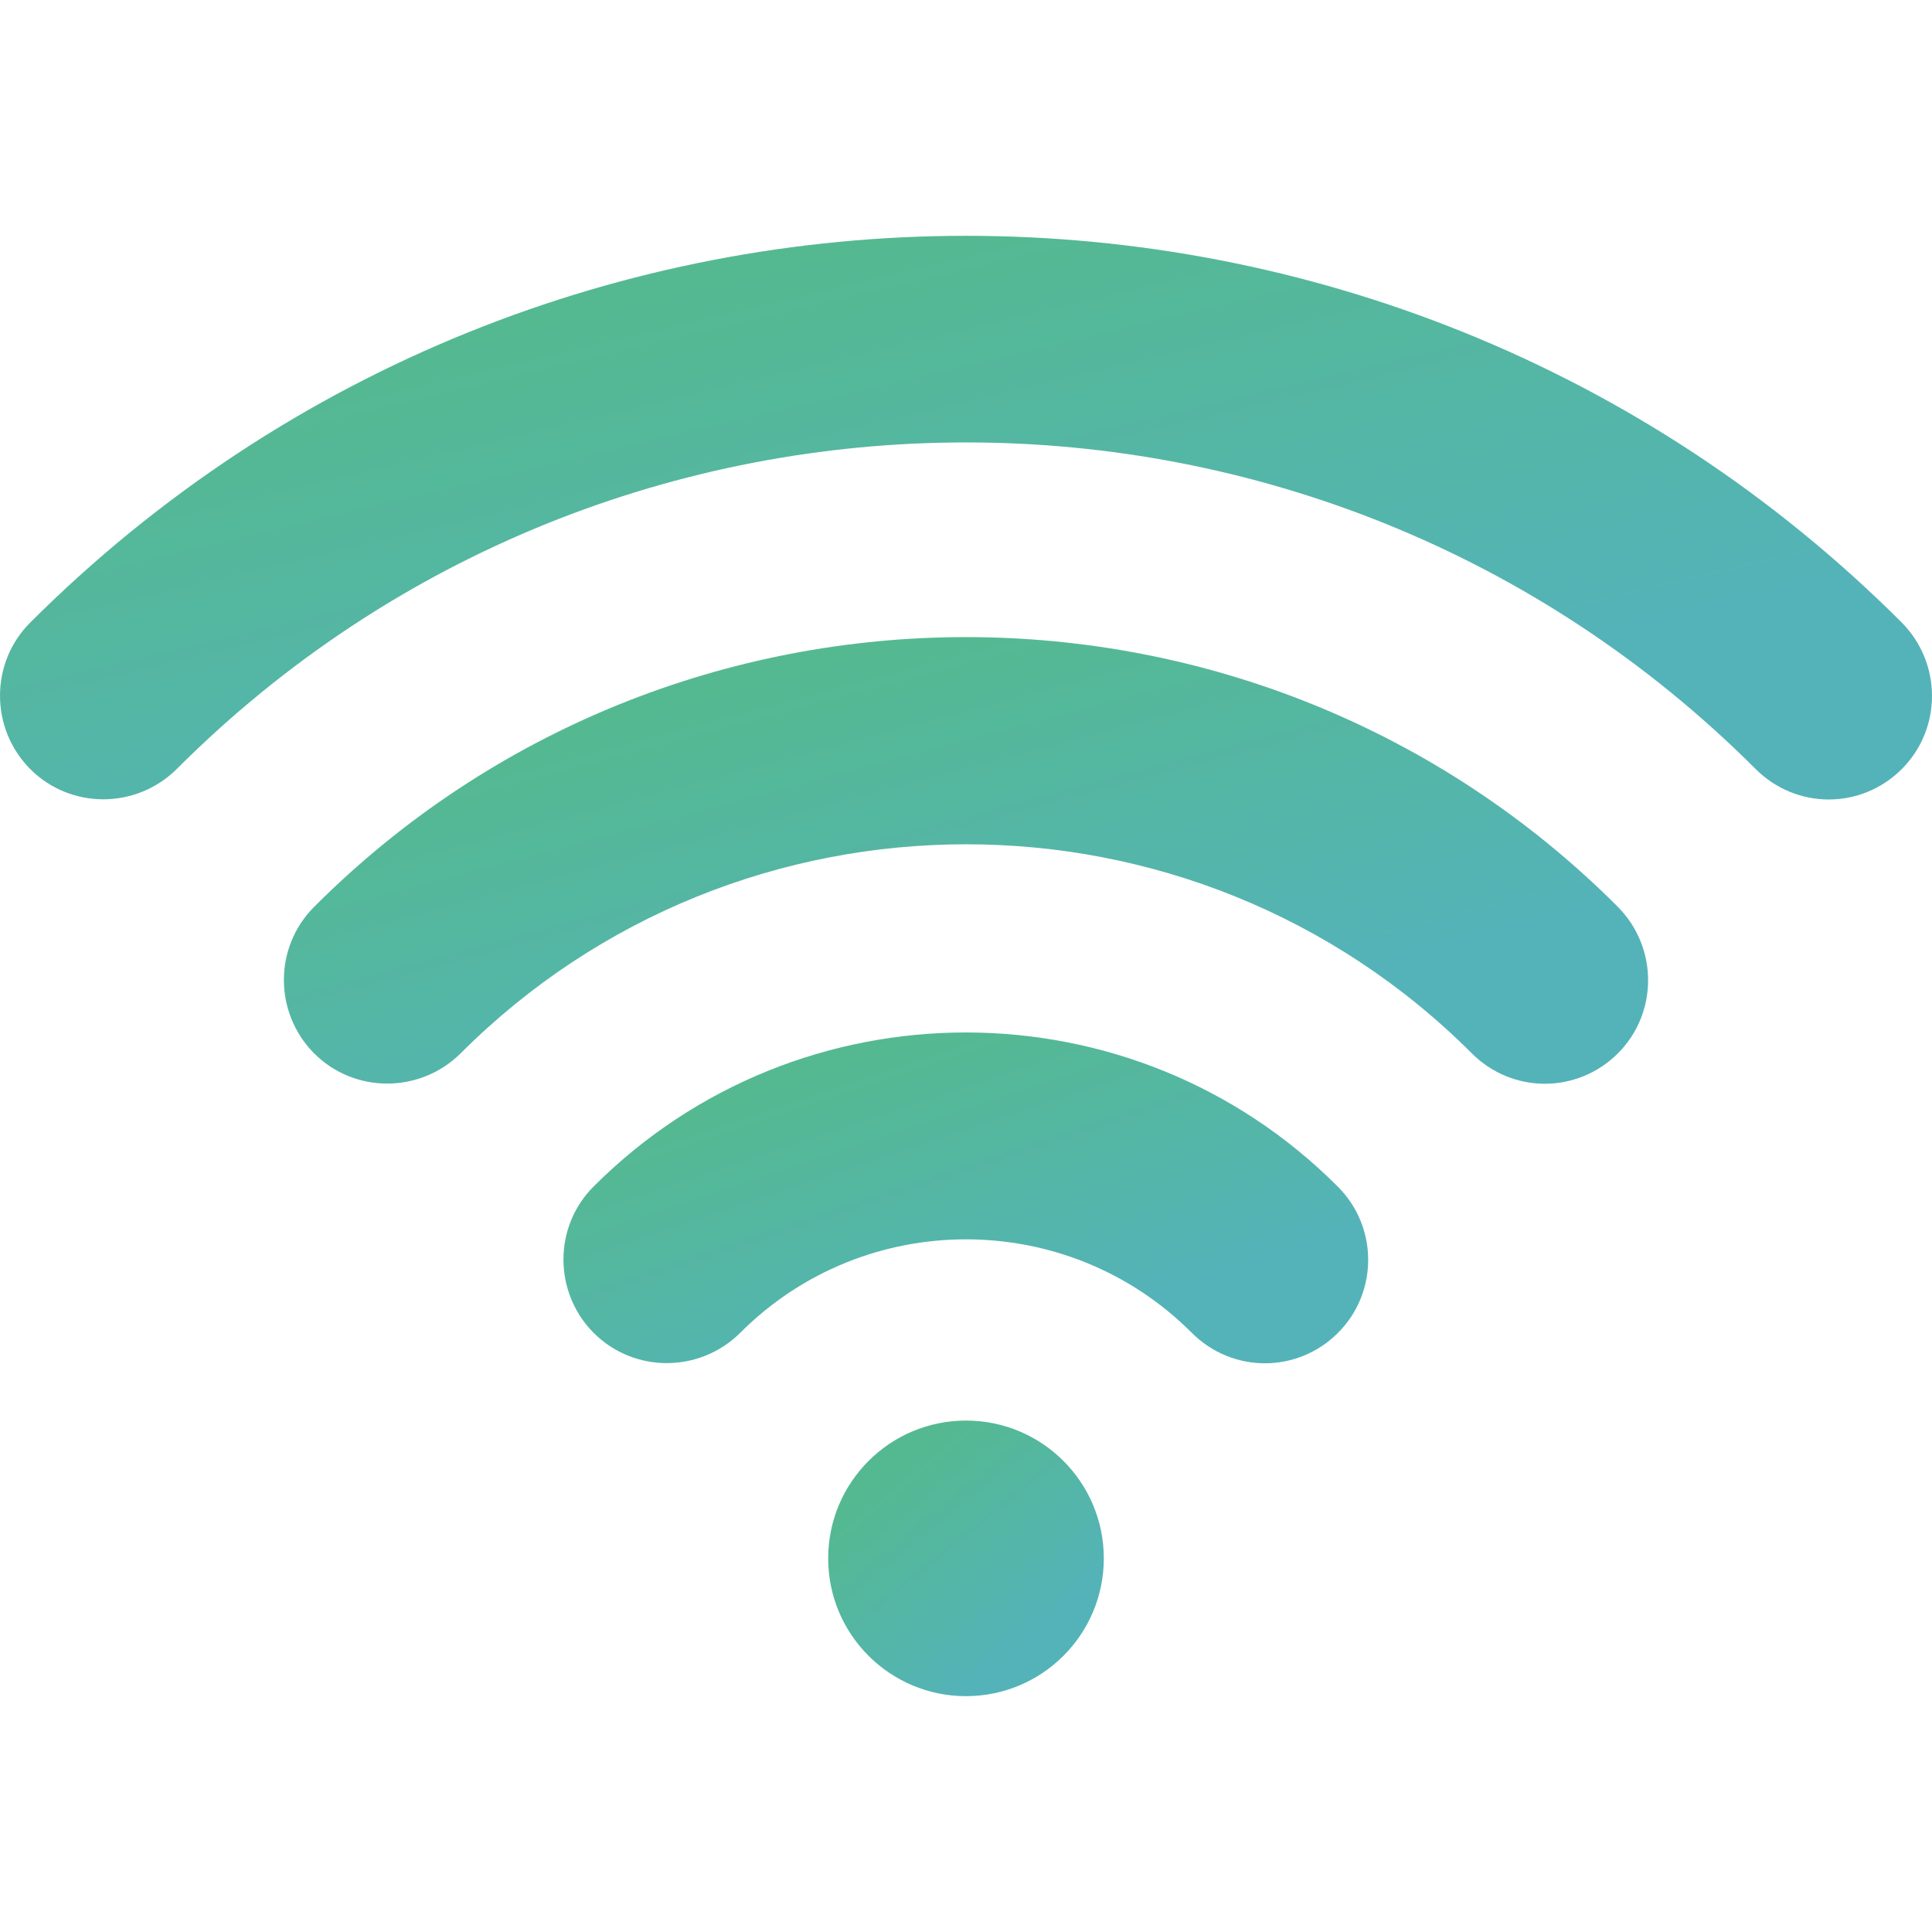 <svg width="42" height="42" viewBox="0 0 42 42" fill="none" xmlns="http://www.w3.org/2000/svg">
<g clip-path="url(#clip0)">
<path d="M6.828 19.715C5.953 20.59 5.953 22.015 6.828 22.899C7.704 23.775 9.129 23.775 10.013 22.899C16.073 16.839 25.936 16.839 31.996 22.899C32.433 23.337 33.008 23.56 33.584 23.56C34.159 23.56 34.734 23.337 35.172 22.899C36.047 22.024 36.047 20.599 35.172 19.715C27.36 11.895 14.639 11.895 6.828 19.715Z" fill="url(#paint0_linear)"/>
<path d="M12.906 25.792C12.03 26.667 12.03 28.092 12.906 28.976C13.781 29.852 15.206 29.852 16.09 28.976C18.794 26.264 23.206 26.264 25.91 28.976C26.348 29.414 26.923 29.637 27.498 29.637C28.073 29.637 28.648 29.414 29.086 28.976C29.962 28.101 29.962 26.676 29.086 25.8C24.631 21.328 17.369 21.328 12.906 25.792Z" fill="url(#paint1_linear)"/>
<path d="M21 36.873C22.654 36.873 23.996 35.532 23.996 33.878C23.996 32.223 22.654 30.882 21 30.882C19.345 30.882 18.004 32.223 18.004 33.878C18.004 35.532 19.345 36.873 21 36.873Z" fill="url(#paint2_linear)"/>
<path d="M41.343 13.534C30.125 2.324 11.876 2.324 0.657 13.534C-0.219 14.41 -0.219 15.835 0.657 16.719C1.532 17.595 2.957 17.595 3.841 16.719C13.3 7.251 28.7 7.251 38.167 16.719C38.605 17.157 39.18 17.38 39.755 17.38C40.331 17.38 40.906 17.157 41.343 16.719C42.219 15.843 42.219 14.419 41.343 13.534Z" fill="url(#paint3_linear)"/>
</g>
<defs>
<linearGradient id="paint0_linear" x1="20.036" y1="13.85" x2="22.512" y2="23.158" gradientUnits="userSpaceOnUse">
<stop stop-color="#54B991"/>
<stop offset="1" stop-color="#54B3B9"/>
</linearGradient>
<linearGradient id="paint1_linear" x1="20.427" y1="22.445" x2="22.646" y2="29.086" gradientUnits="userSpaceOnUse">
<stop stop-color="#54B991"/>
<stop offset="1" stop-color="#54B3B9"/>
</linearGradient>
<linearGradient id="paint2_linear" x1="20.805" y1="30.882" x2="23.815" y2="34.586" gradientUnits="userSpaceOnUse">
<stop stop-color="#54B991"/>
<stop offset="1" stop-color="#54B3B9"/>
</linearGradient>
<linearGradient id="paint3_linear" x1="19.635" y1="5.127" x2="22.458" y2="17.034" gradientUnits="userSpaceOnUse">
<stop stop-color="#54B991"/>
<stop offset="1" stop-color="#54B3B9"/>
</linearGradient>
<clipPath id="clip0">
<rect width="42" height="42" fill="white"/>
</clipPath>
</defs>
</svg>
